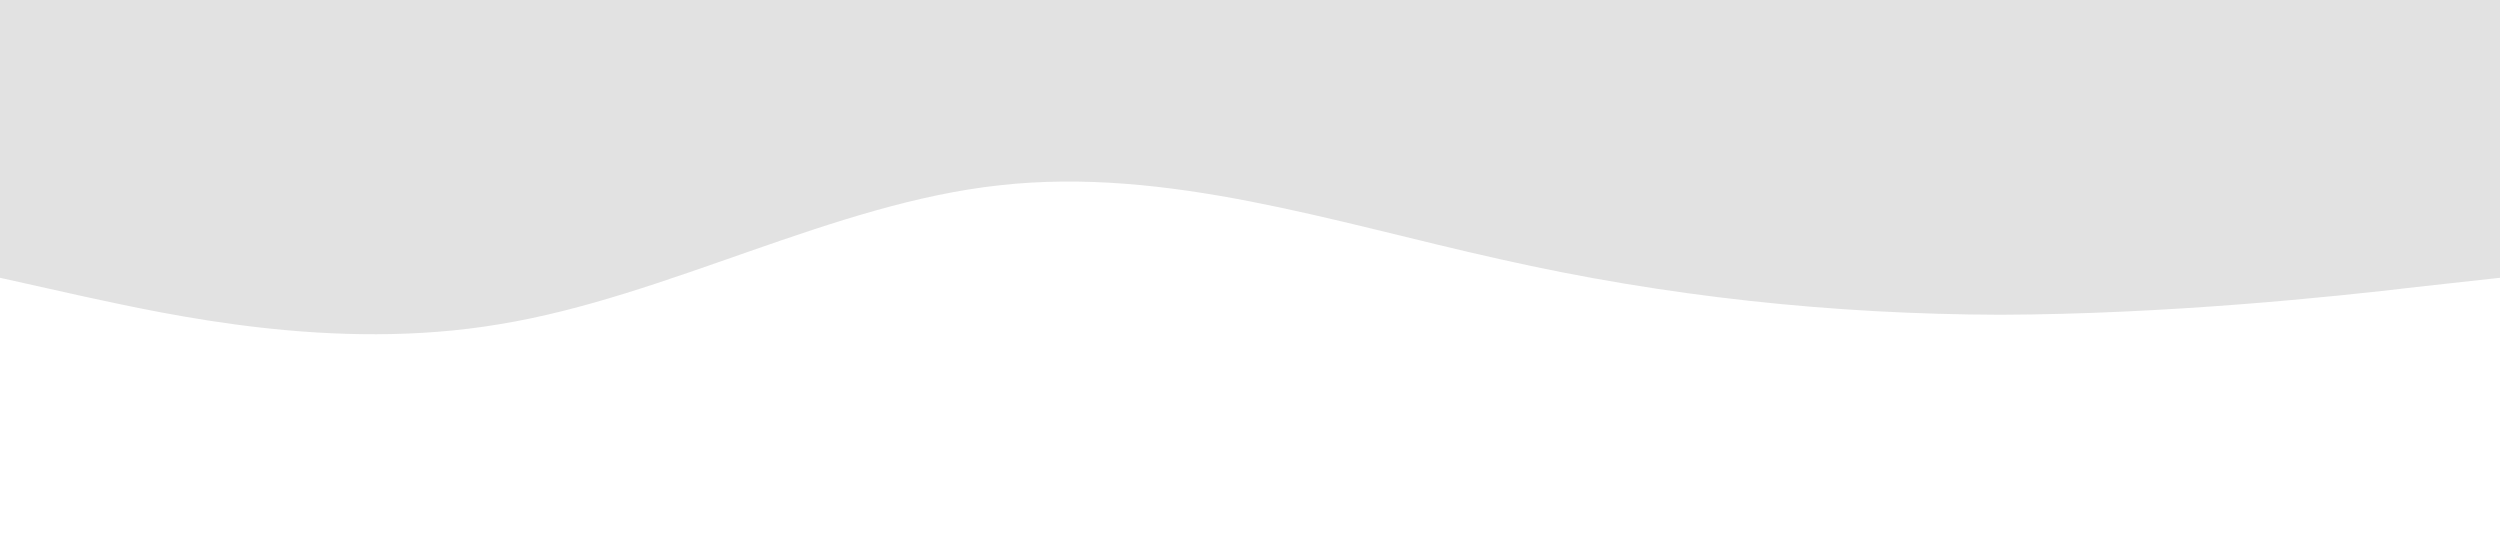 <?xml version="1.0" standalone="no"?><svg xmlns="http://www.w3.org/2000/svg" viewBox="0 0 1440 320"><path fill="#DDDDDD" fill-opacity="0.87" d="M0,160L48,170.7C96,181,192,203,288,186.7C384,171,480,117,576,106.7C672,96,768,128,864,149.3C960,171,1056,181,1152,181.3C1248,181,1344,171,1392,165.3L1440,160L1440,0L1392,0C1344,0,1248,0,1152,0C1056,0,960,0,864,0C768,0,672,0,576,0C480,0,384,0,288,0C192,0,96,0,48,0L0,0Z"></path></svg>
